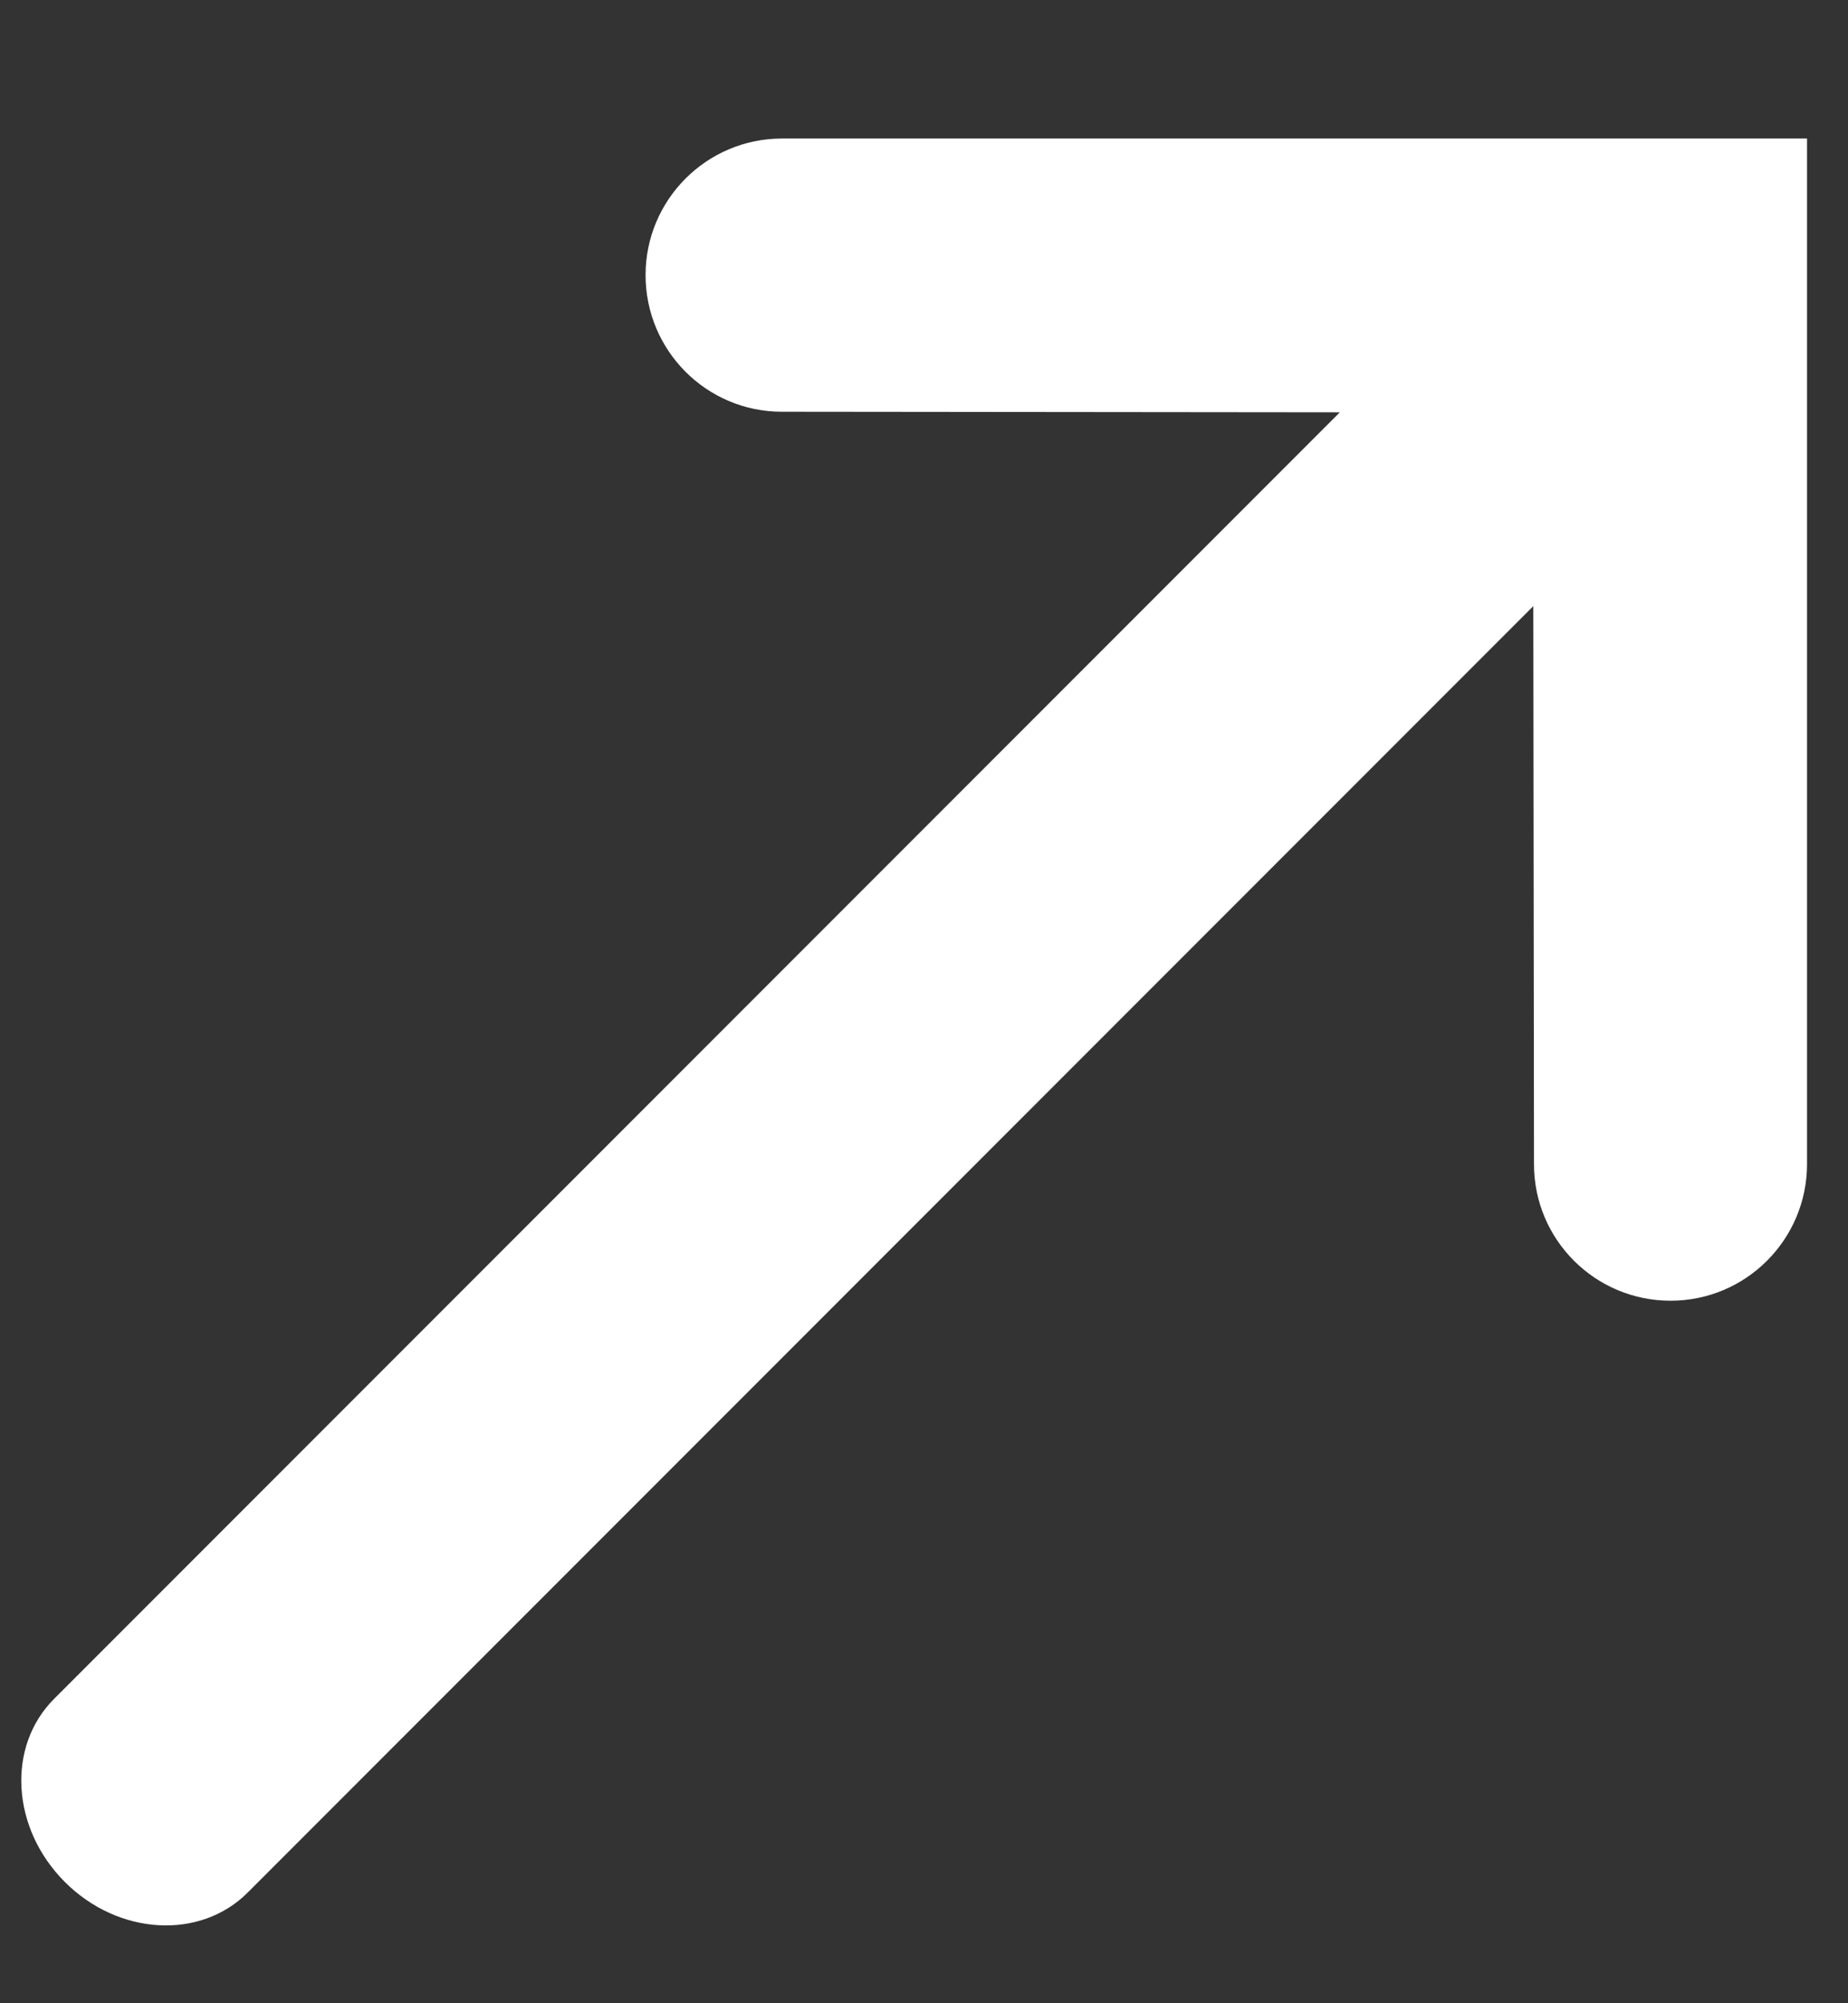 <svg width="12" height="13" viewBox="0 0 12 13" fill="none" xmlns="http://www.w3.org/2000/svg">
<rect x="0" y="0" width="12" height="13" fill="#333333" stroke="none"/>
<path d="M10.848 8.441C10.358 8.441 9.961 8.045 9.961 7.555L9.955 2.677L5.077 2.672C4.588 2.672 4.192 2.275 4.192 1.785C4.192 1.296 4.589 0.899 5.078 0.899L11.734 0.899L11.734 7.554C11.734 8.044 11.337 8.441 10.848 8.441Z" fill="white"/>
<path fill-rule="evenodd" clip-rule="evenodd" d="M0.351 11.025L9.849 1.527L11.106 2.784L1.608 12.282C1.299 12.591 0.768 12.56 0.421 12.213C0.073 11.865 0.042 11.334 0.351 11.025Z" fill="white"/>
</svg>
